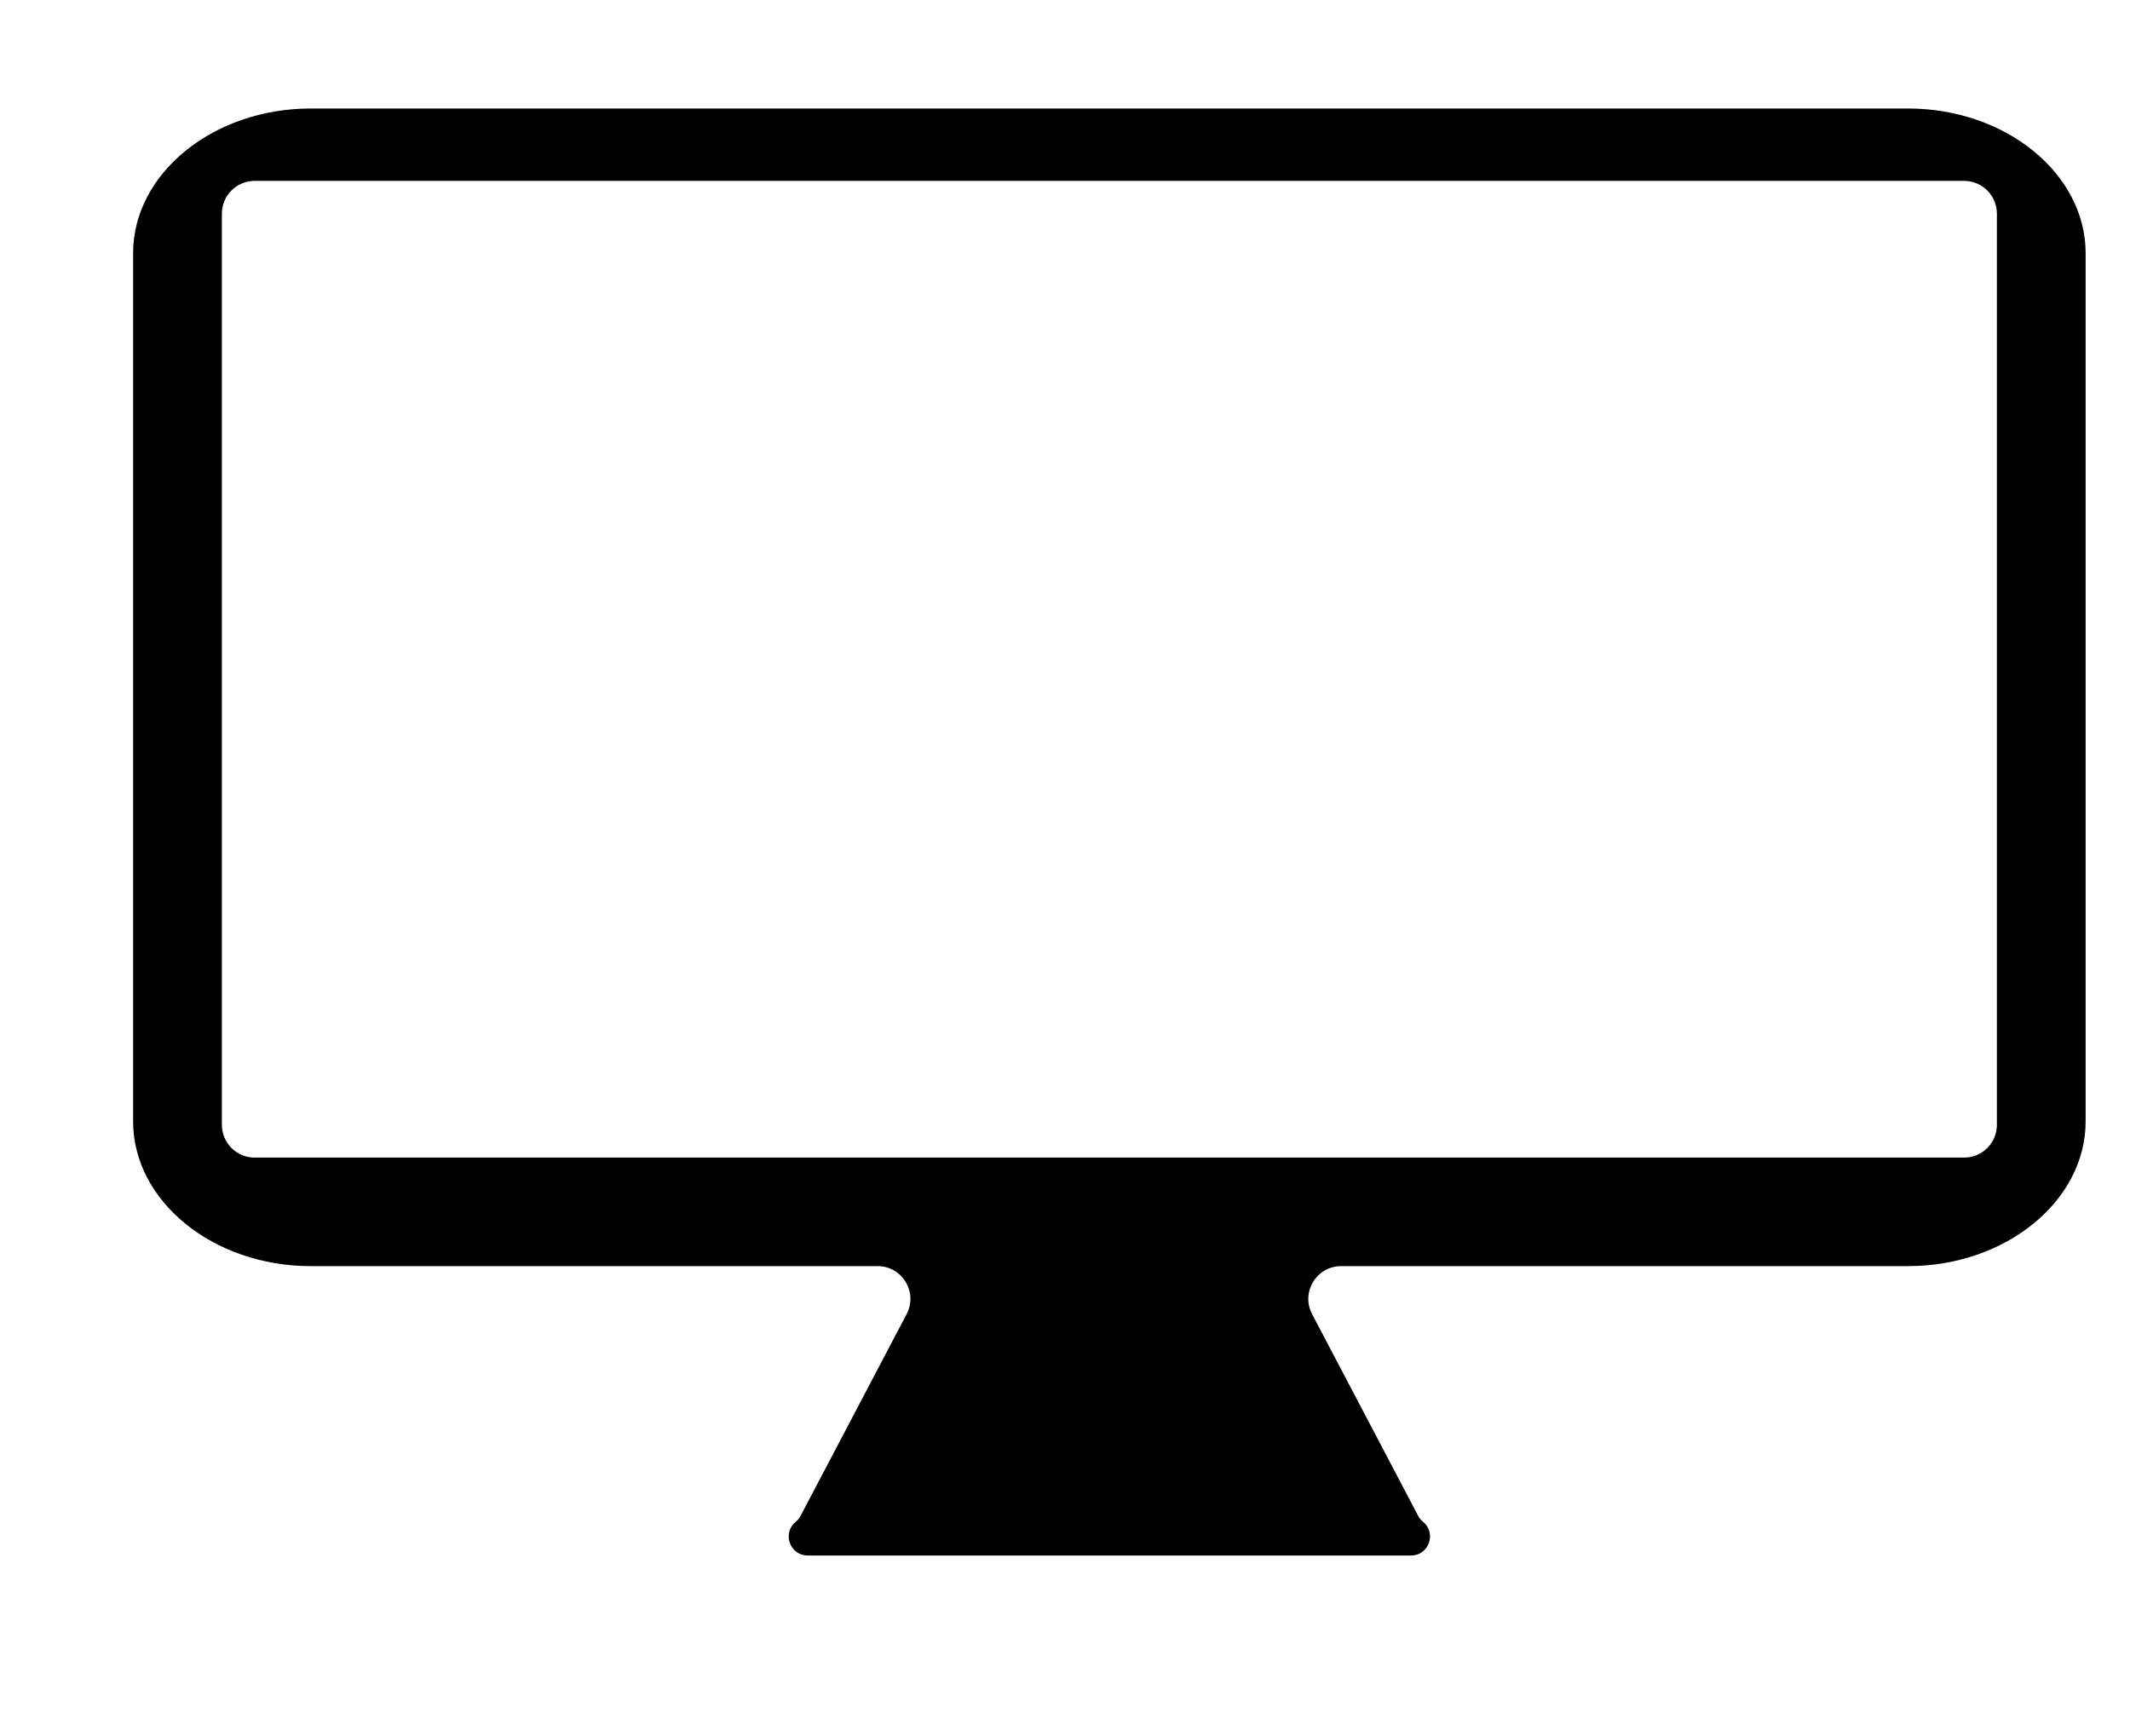 <svg width="65" height="53" viewBox="0 0 65 53" fill="none" xmlns="http://www.w3.org/2000/svg">
<path d="M58.229 3.312H9.479C6.5 3.312 4.062 5.3 4.062 7.729V34.229C4.062 36.658 6.5 38.646 9.479 38.646H26.782C27.534 38.646 28.017 39.445 27.667 40.111L24.43 46.27C24.394 46.339 24.344 46.4 24.283 46.45C23.86 46.794 24.104 47.479 24.65 47.479H43.059C43.604 47.479 43.848 46.794 43.425 46.45C43.364 46.4 43.315 46.339 43.278 46.27L40.041 40.111C39.691 39.445 40.174 38.646 40.926 38.646H58.229C61.208 38.646 63.646 36.658 63.646 34.229V7.729C63.646 5.3 61.208 3.312 58.229 3.312ZM60.938 34.333C60.938 34.886 60.49 35.333 59.938 35.333H7.771C7.219 35.333 6.771 34.886 6.771 34.333V6.521C6.771 5.969 7.219 5.521 7.771 5.521H59.938C60.49 5.521 60.938 5.969 60.938 6.521V34.333Z" fill="black"/>
</svg>
